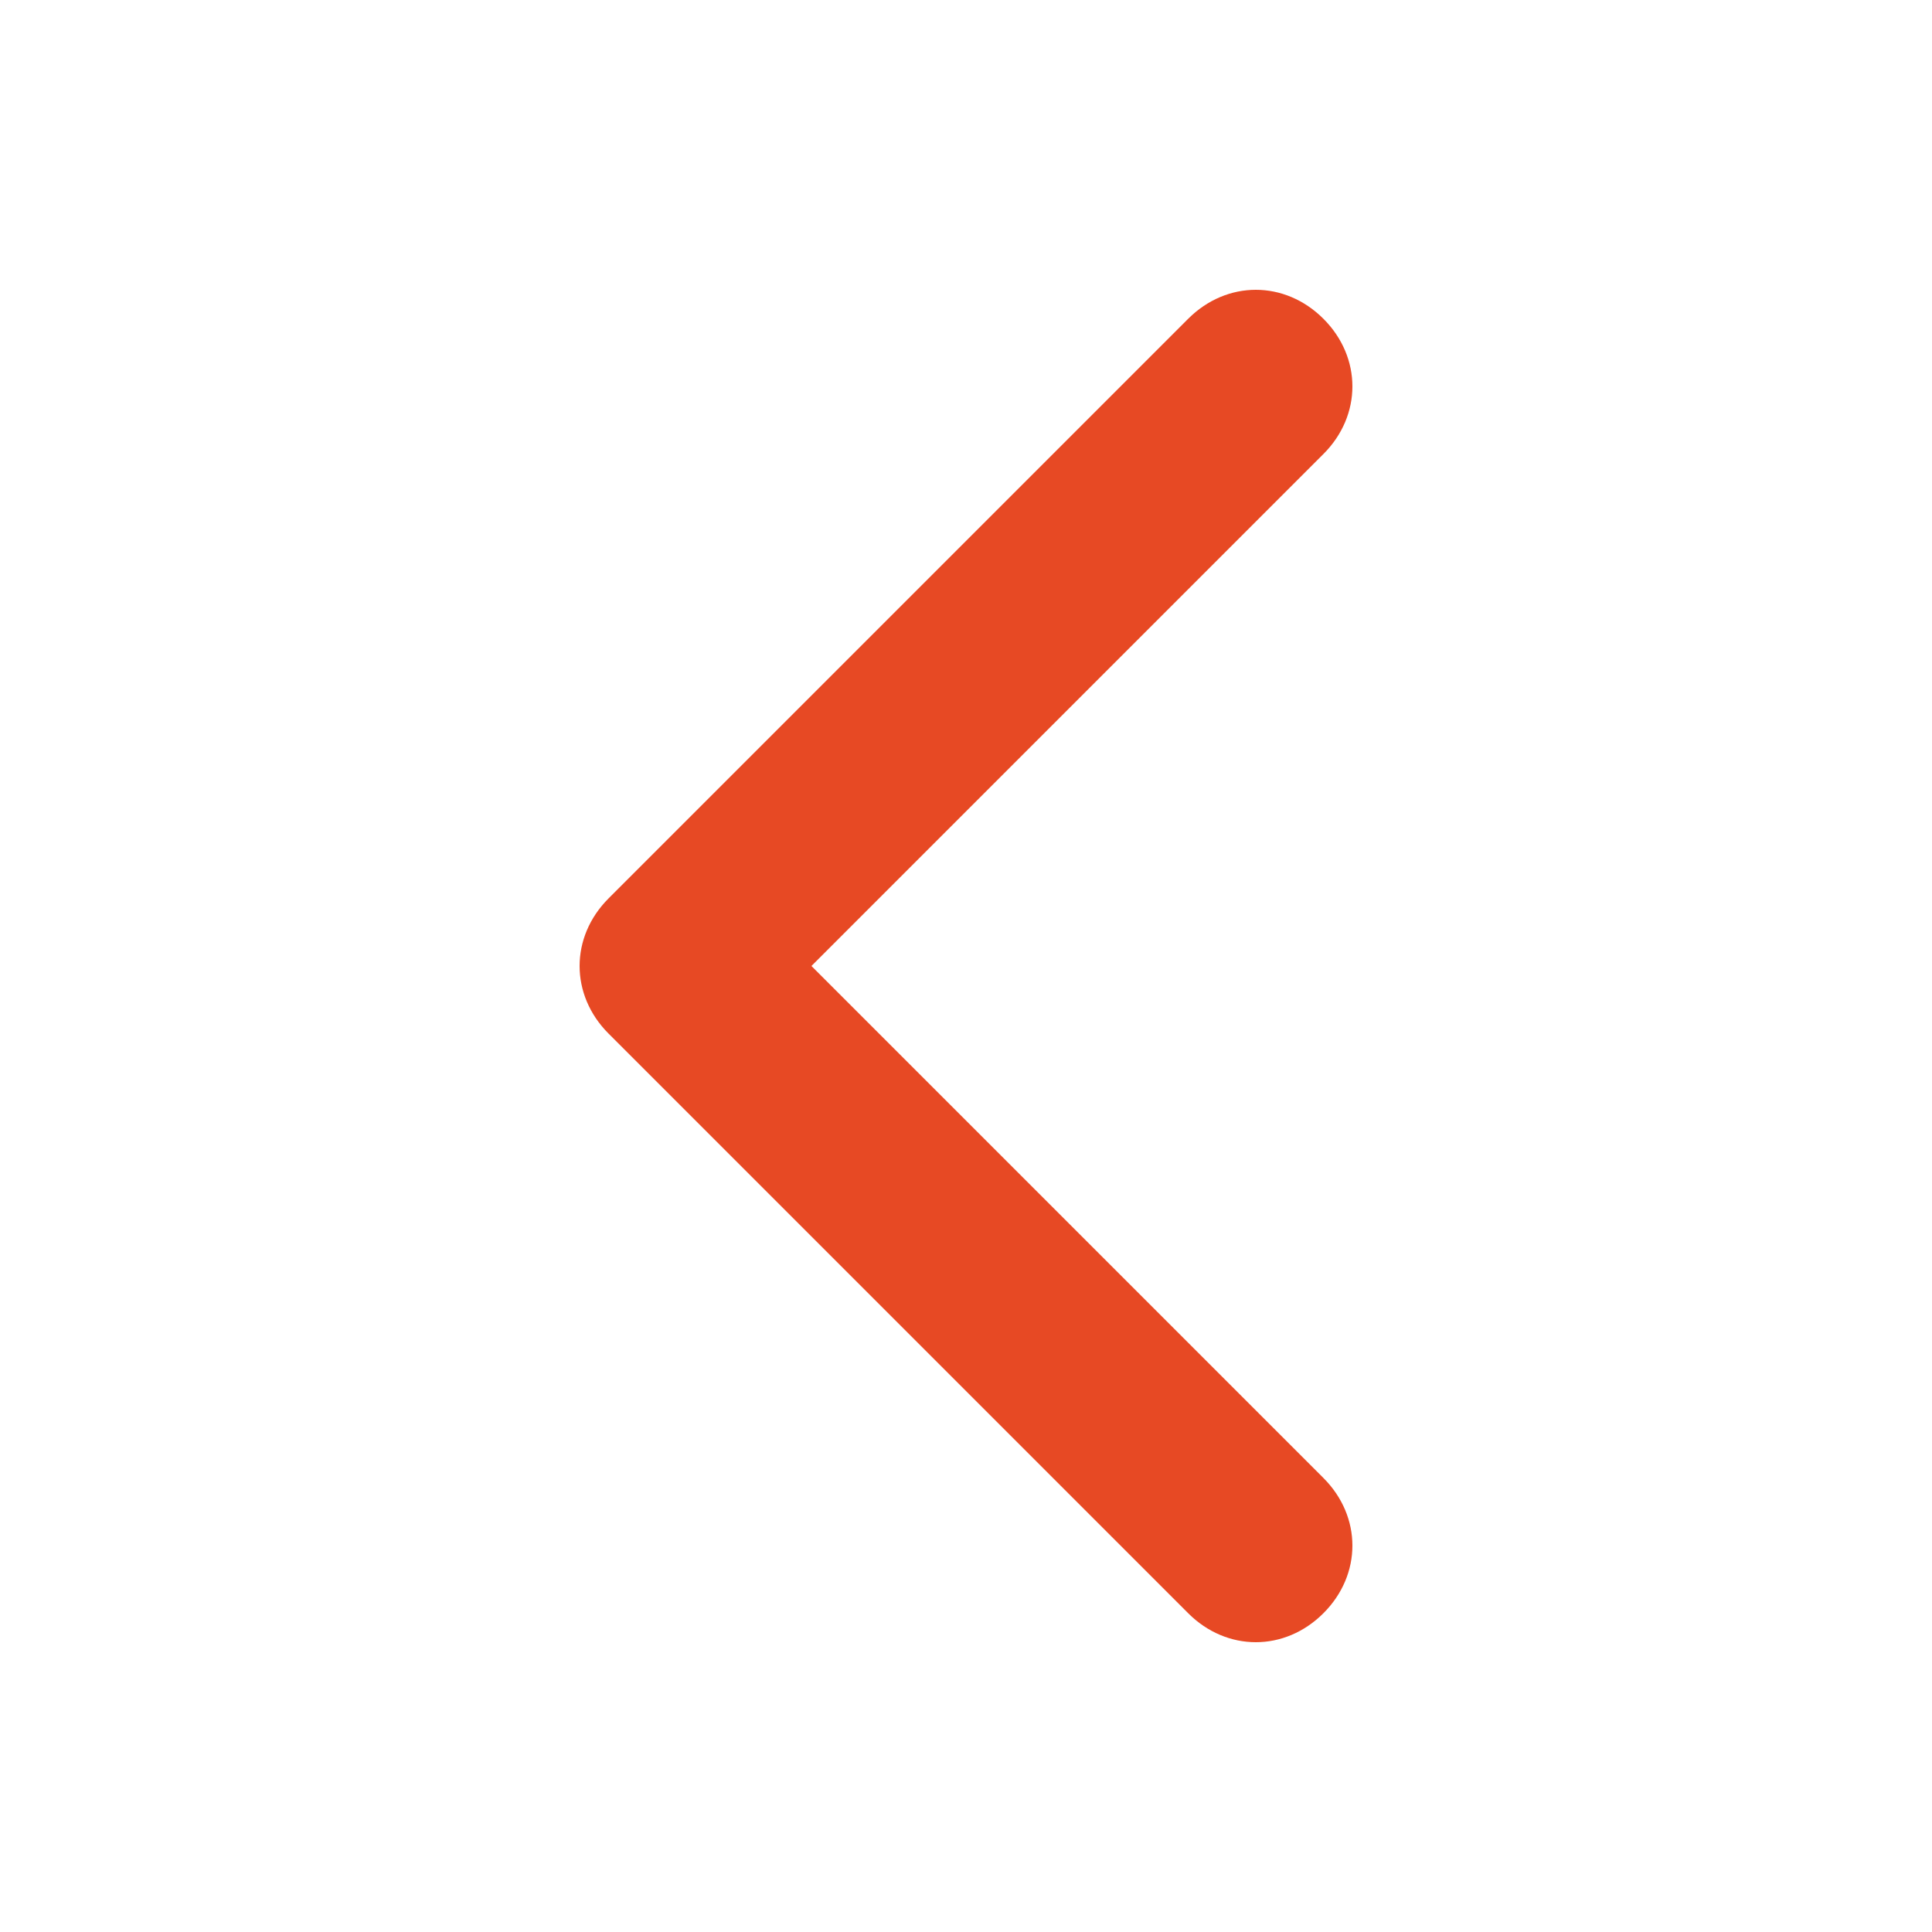 <?xml version="1.0" encoding="utf-8"?>
<!-- Generator: Adobe Illustrator 26.5.0, SVG Export Plug-In . SVG Version: 6.00 Build 0)  -->
<svg version="1.1" id="Ebene_1" xmlns="http://www.w3.org/2000/svg" xmlns:xlink="http://www.w3.org/1999/xlink" x="0px" y="0px"
	 viewBox="0 0 20 20" enable-background="new 0 0 20 20" xml:space="preserve">
<g id="arrow">
	<path id="Combined-Shape" fill="#E74924" d="M13.7,3.3c0.4,0.4,0.4,1,0,1.4L8.4,10l5.3,5.3c0.4,0.4,0.4,1,0,1.4
		c-0.4,0.4-1,0.4-1.4,0l-6-6c-0.4-0.4-0.4-1,0-1.4l6-6C12.7,2.9,13.3,2.9,13.7,3.3z"/>
</g>
</svg>
